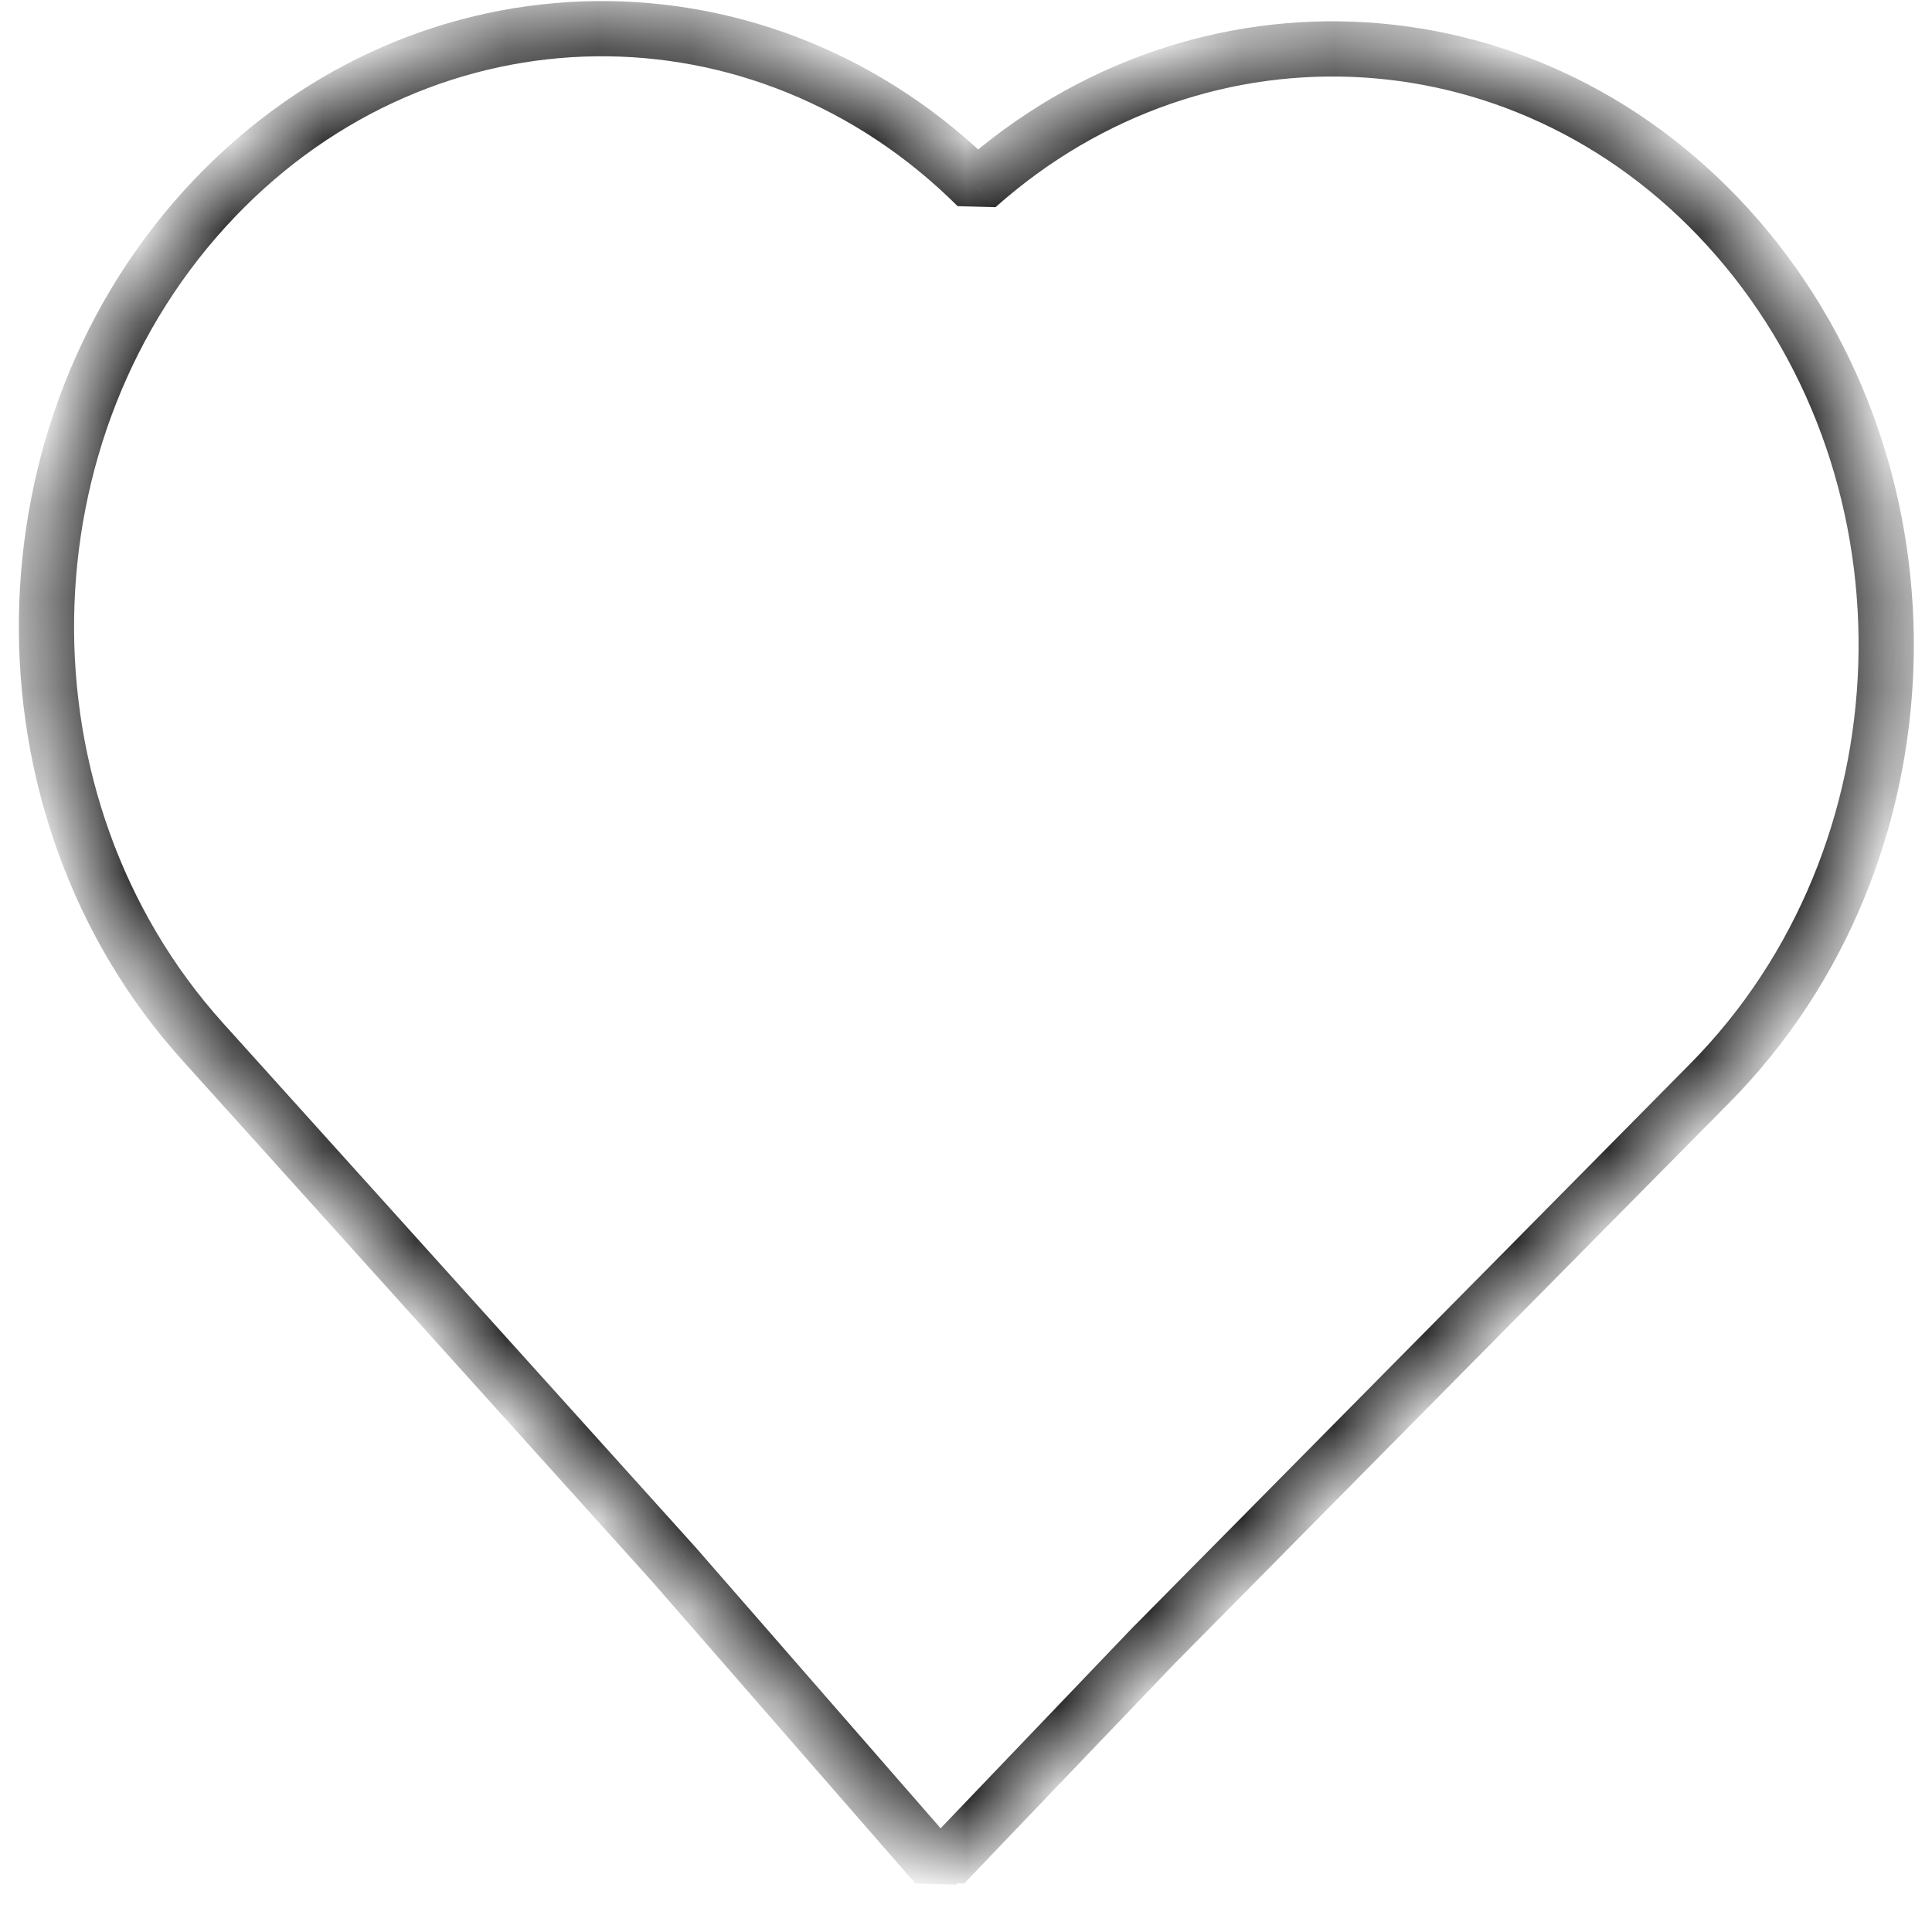 <svg width="21" height="21" viewBox="0 0 21 21" fill="black" xmlns="http://www.w3.org/2000/svg">
<mask id="path-1-inside-1" fill="white">
<path fill-rule="evenodd" clip-rule="evenodd" d="M10.621 2.028C8.29 -0.294 4.649 -0.267 2.338 2.148C-0.052 4.646 -0.113 8.753 2.202 11.321L7.329 17.009L10.177 20.275L10.227 20.225L10.263 20.265L12.548 17.878L18.585 11.774C21.024 9.307 21.153 5.188 18.873 2.574C16.683 0.062 13.065 -0.148 10.621 2.028Z"/>
</mask>
<path d="M2.338 2.148L2.555 2.356L2.338 2.148ZM10.621 2.028L10.409 2.241L10.821 2.252L10.621 2.028ZM2.202 11.321L1.979 11.522L1.979 11.522L2.202 11.321ZM7.329 17.009L7.555 16.812L7.552 16.809L7.329 17.009ZM10.177 20.275L9.95 20.473L10.39 20.486L10.177 20.275ZM10.227 20.225L10.45 20.024L10.013 20.014L10.227 20.225ZM10.263 20.265L10.04 20.466L10.48 20.473L10.263 20.265ZM12.548 17.878L12.335 17.667L12.331 17.67L12.548 17.878ZM18.585 11.774L18.371 11.563L18.371 11.563L18.585 11.774ZM18.873 2.574L19.1 2.377L19.1 2.377L18.873 2.574ZM2.555 2.356C4.75 0.062 8.198 0.038 10.409 2.241L10.833 1.816C8.383 -0.625 4.548 -0.595 2.121 1.941L2.555 2.356ZM2.424 11.12C0.215 8.669 0.274 4.74 2.555 2.356L2.121 1.941C-0.377 4.552 -0.441 8.837 1.979 11.522L2.424 11.12ZM7.552 16.809L2.424 11.12L1.979 11.522L7.106 17.21L7.552 16.809ZM10.403 20.078L7.555 16.812L7.103 17.207L9.95 20.473L10.403 20.078ZM10.013 20.014L9.963 20.064L10.39 20.486L10.44 20.436L10.013 20.014ZM10.486 20.064L10.45 20.024L10.004 20.425L10.04 20.466L10.486 20.064ZM12.331 17.67L10.047 20.058L10.48 20.473L12.765 18.085L12.331 17.67ZM18.371 11.563L12.335 17.667L12.761 18.089L18.798 11.985L18.371 11.563ZM18.647 2.771C20.824 5.267 20.7 9.208 18.371 11.563L18.798 11.985C21.348 9.407 21.483 5.11 19.1 2.377L18.647 2.771ZM10.821 2.252C13.14 0.188 16.566 0.384 18.647 2.771L19.1 2.377C16.799 -0.261 12.99 -0.483 10.422 1.804L10.821 2.252Z" fill="black" mask="url(#path-1-inside-1)"/>
</svg>
